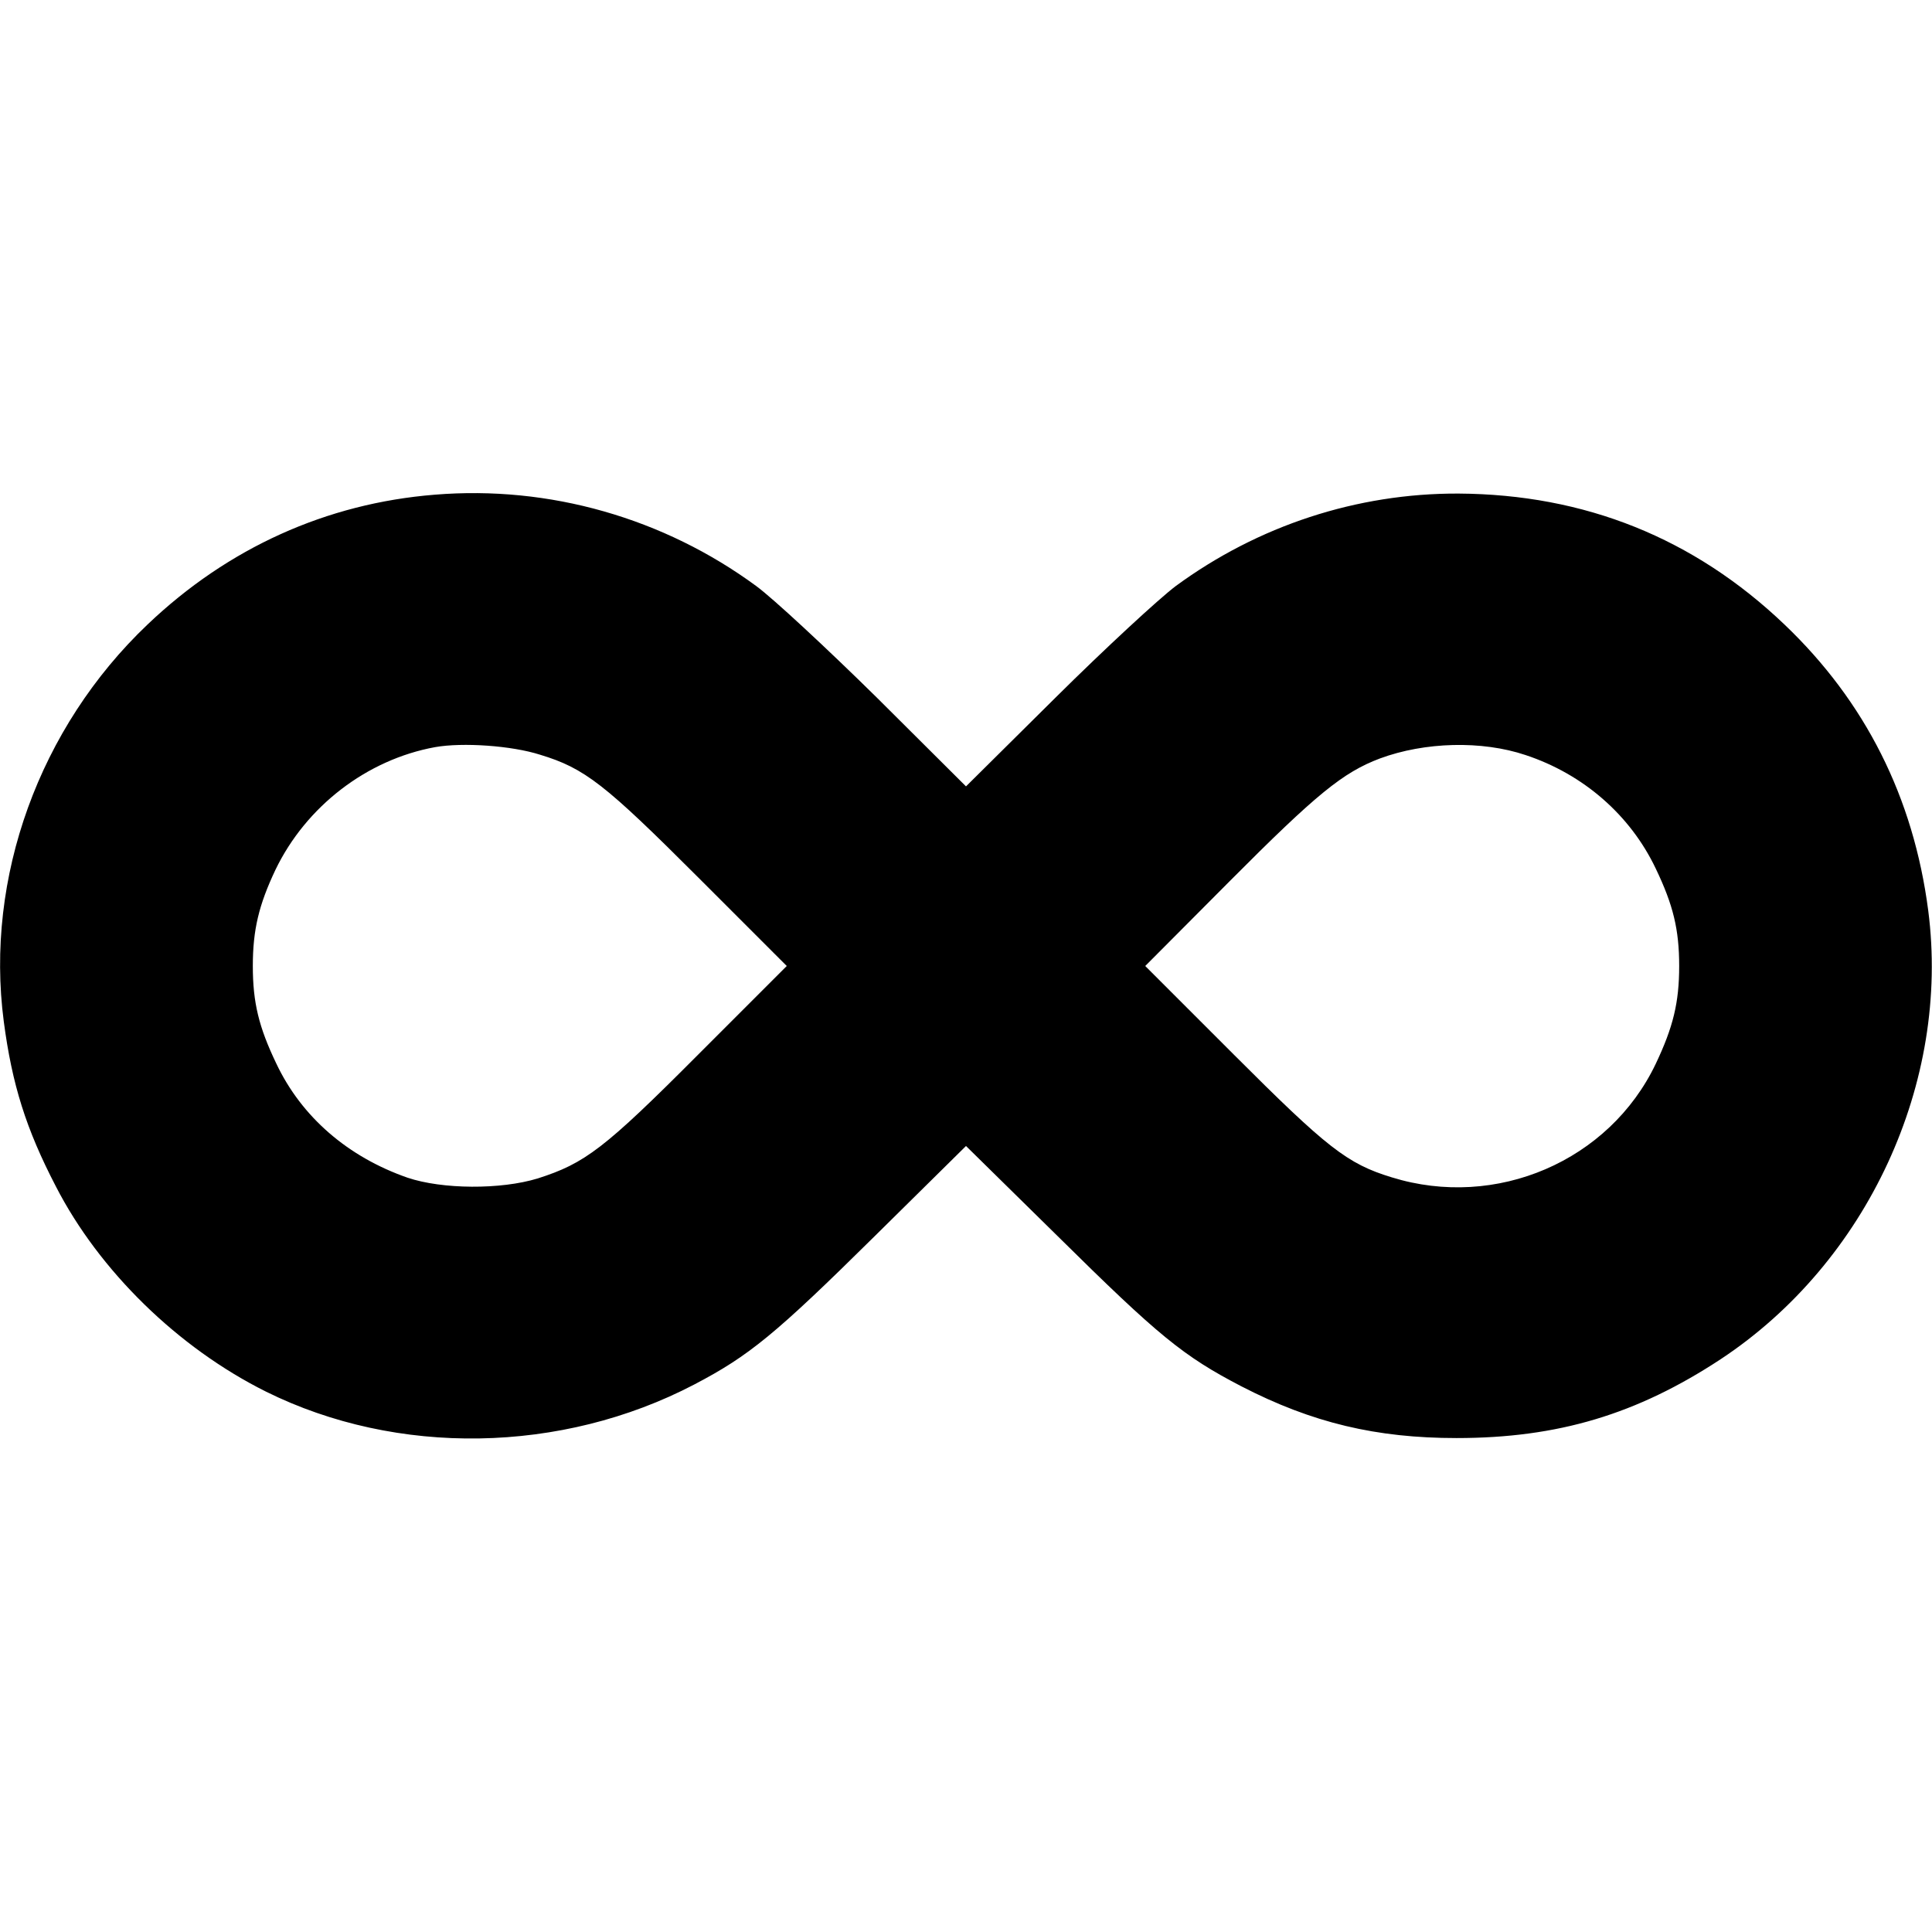 <?xml version="1.0" standalone="no"?>
<!DOCTYPE svg PUBLIC "-//W3C//DTD SVG 20010904//EN"
 "http://www.w3.org/TR/2001/REC-SVG-20010904/DTD/svg10.dtd">
<svg version="1.0" xmlns="http://www.w3.org/2000/svg"
 width="512pt" height="512pt" viewBox="0 0 512 512"
 preserveAspectRatio="xMidYMid meet">

<g transform="translate(0,512) scale(0.1,-0.1)"
fill="#000000" stroke="none">
<path d="M1152 3809 c-287 -23 -548 -141 -761 -344 -287 -273 -431 -671 -381
-1052 22 -167 59 -285 138 -437 115 -224 324 -428 557 -544 347 -172 783 -165
1135 19 145 76 214 132 478 393 l242 239 243 -239 c268 -265 333 -318 487
-398 188 -97 358 -137 570 -137 269 0 478 63 700 209 389 257 609 734 550
1189 -39 300 -167 554 -381 758 -240 229 -529 345 -864 347 -269 1 -531 -85
-749 -245 -44 -33 -188 -166 -318 -295 l-238 -236 -237 236 c-131 129 -274
262 -319 295 -245 180 -548 267 -852 242z m279 -689 c119 -36 172 -78 420
-326 l234 -234 -234 -234 c-250 -251 -301 -289 -426 -329 -98 -30 -253 -29
-345 2 -158 55 -281 161 -348 303 -46 96 -62 161 -62 258 0 96 16 162 60 255
81 168 242 292 423 325 73 13 203 4 278 -20z m2612 -1 c154 -51 278 -160 345
-301 46 -96 62 -161 62 -258 0 -97 -16 -162 -62 -259 -123 -258 -423 -387
-700 -301 -118 36 -171 78 -419 326 l-234 234 225 226 c229 230 299 287 397
324 119 44 270 48 386 9z"/>
</g>
</svg>

